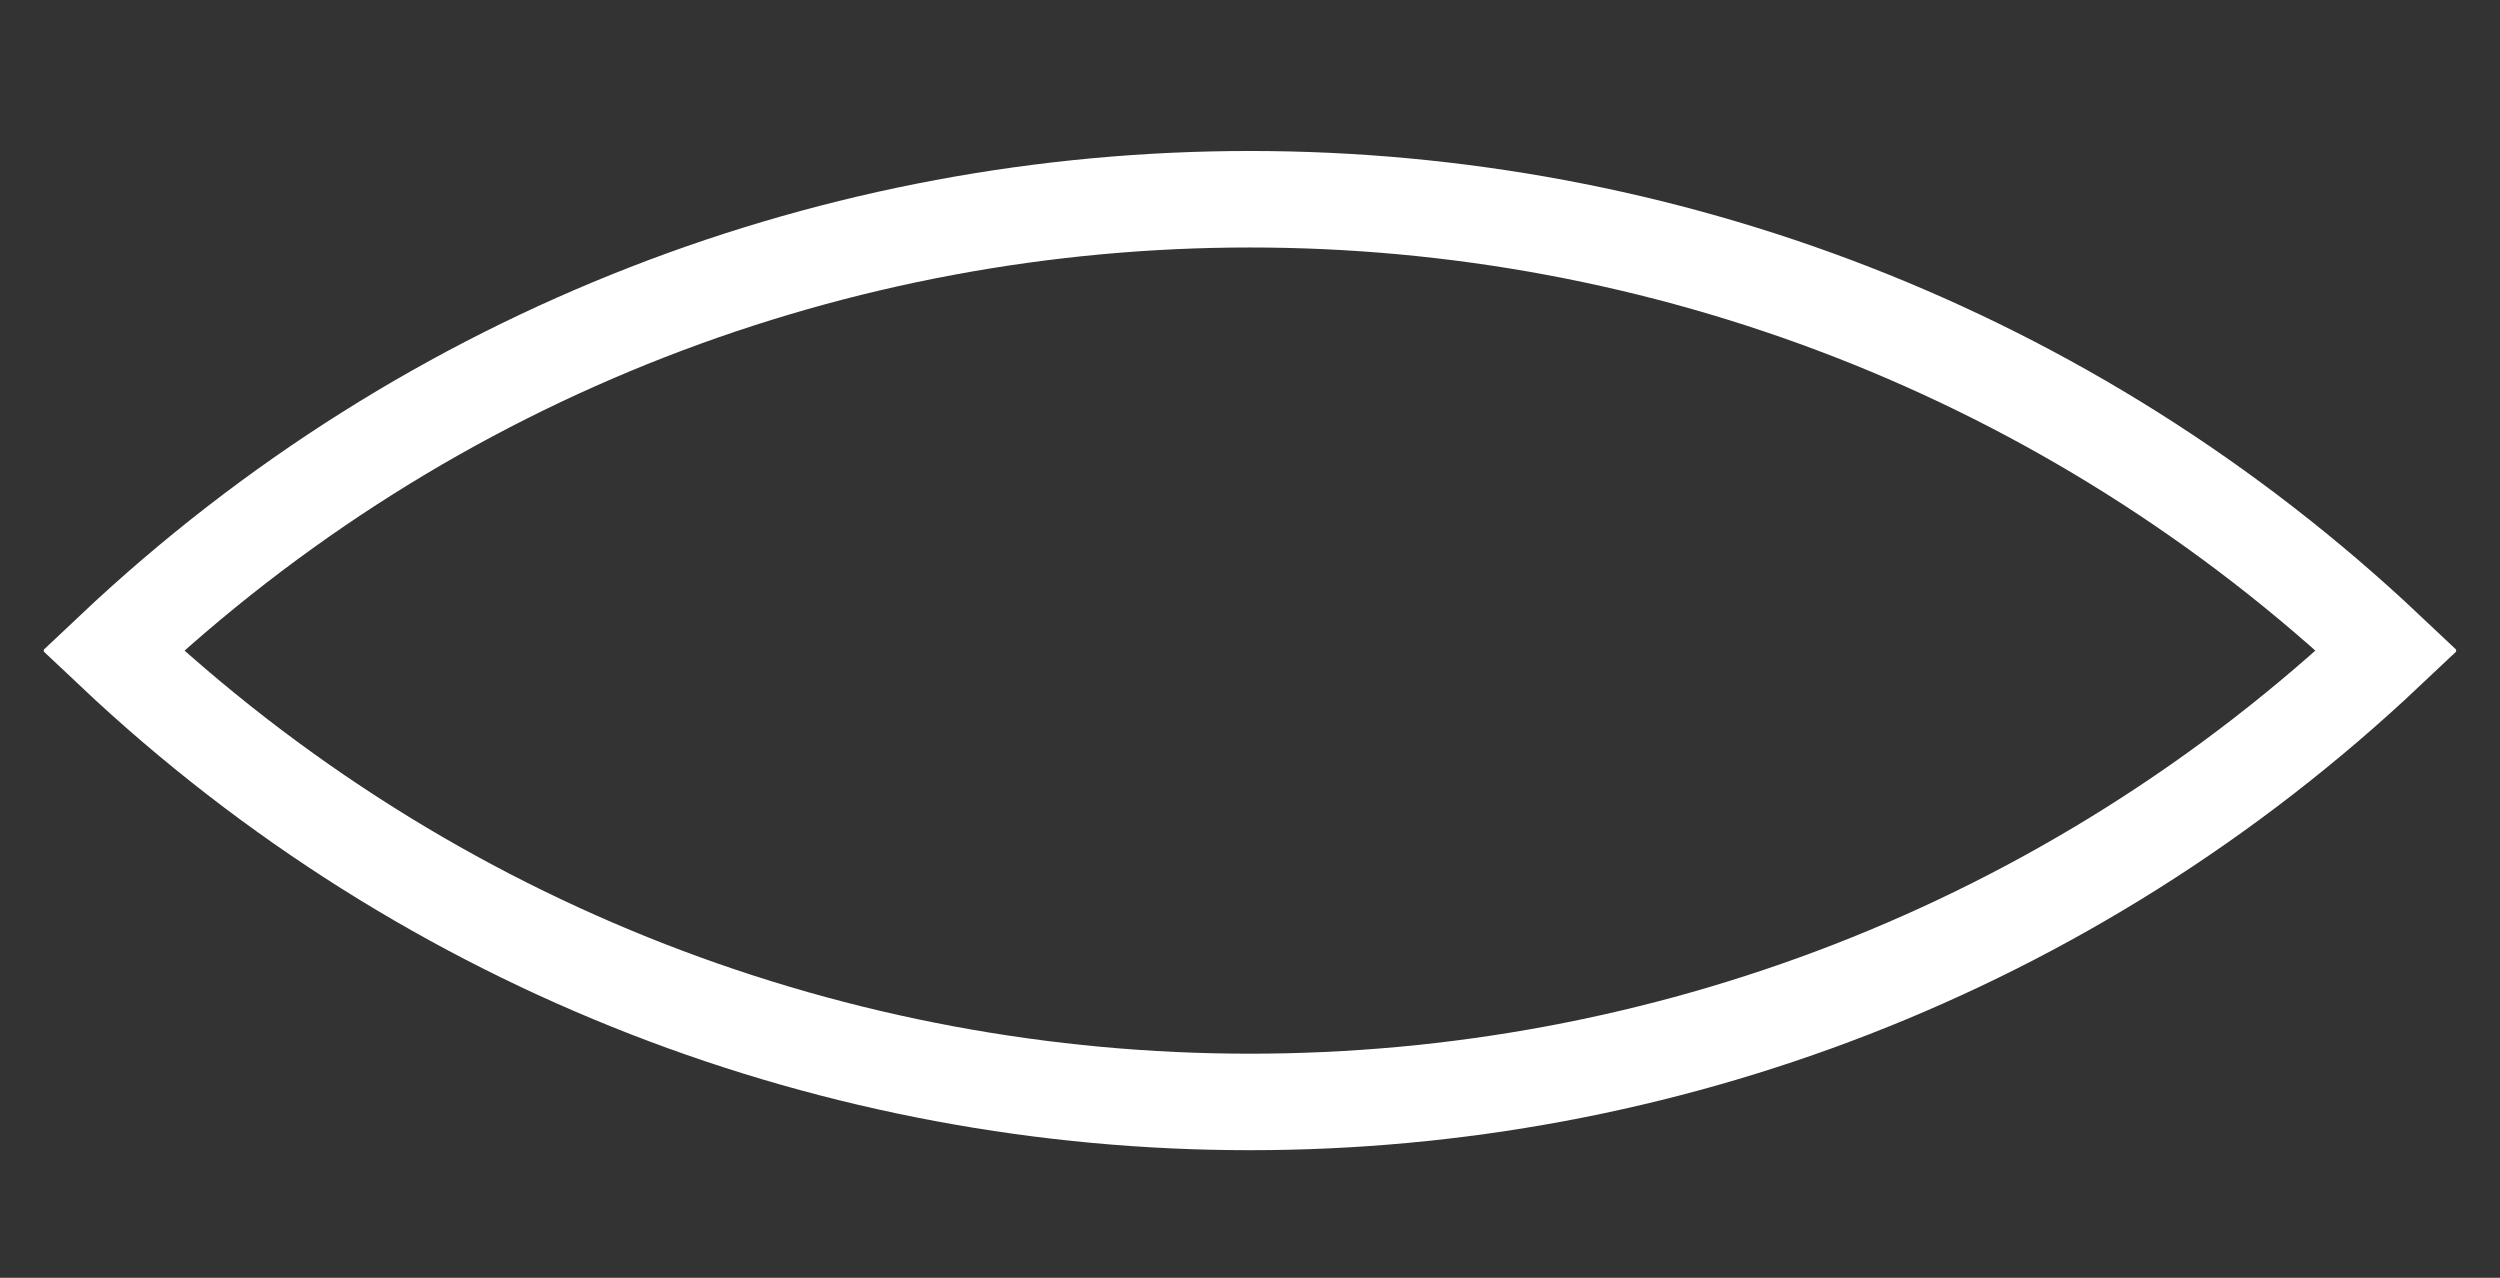 <svg width="45" height="23" viewBox="0 0 45 23" fill="none" xmlns="http://www.w3.org/2000/svg">
<rect x="0" y="0" width="45" height="23" fill="#333333" stroke="none"/>
<g clip-path="url(#clip0)">
<path d="M2.035 11.711C13.515 0.878 31.484 0.878 42.964 11.711C31.484 22.543 13.515 22.543 2.035 11.711Z" stroke="white" stroke-width="1.737"/>
</g>
<defs>
<clipPath id="clip0">
<rect width="43.421" height="22.579" fill="white" transform="translate(0.789 0.422)"/>
</clipPath>
</defs>
</svg>
